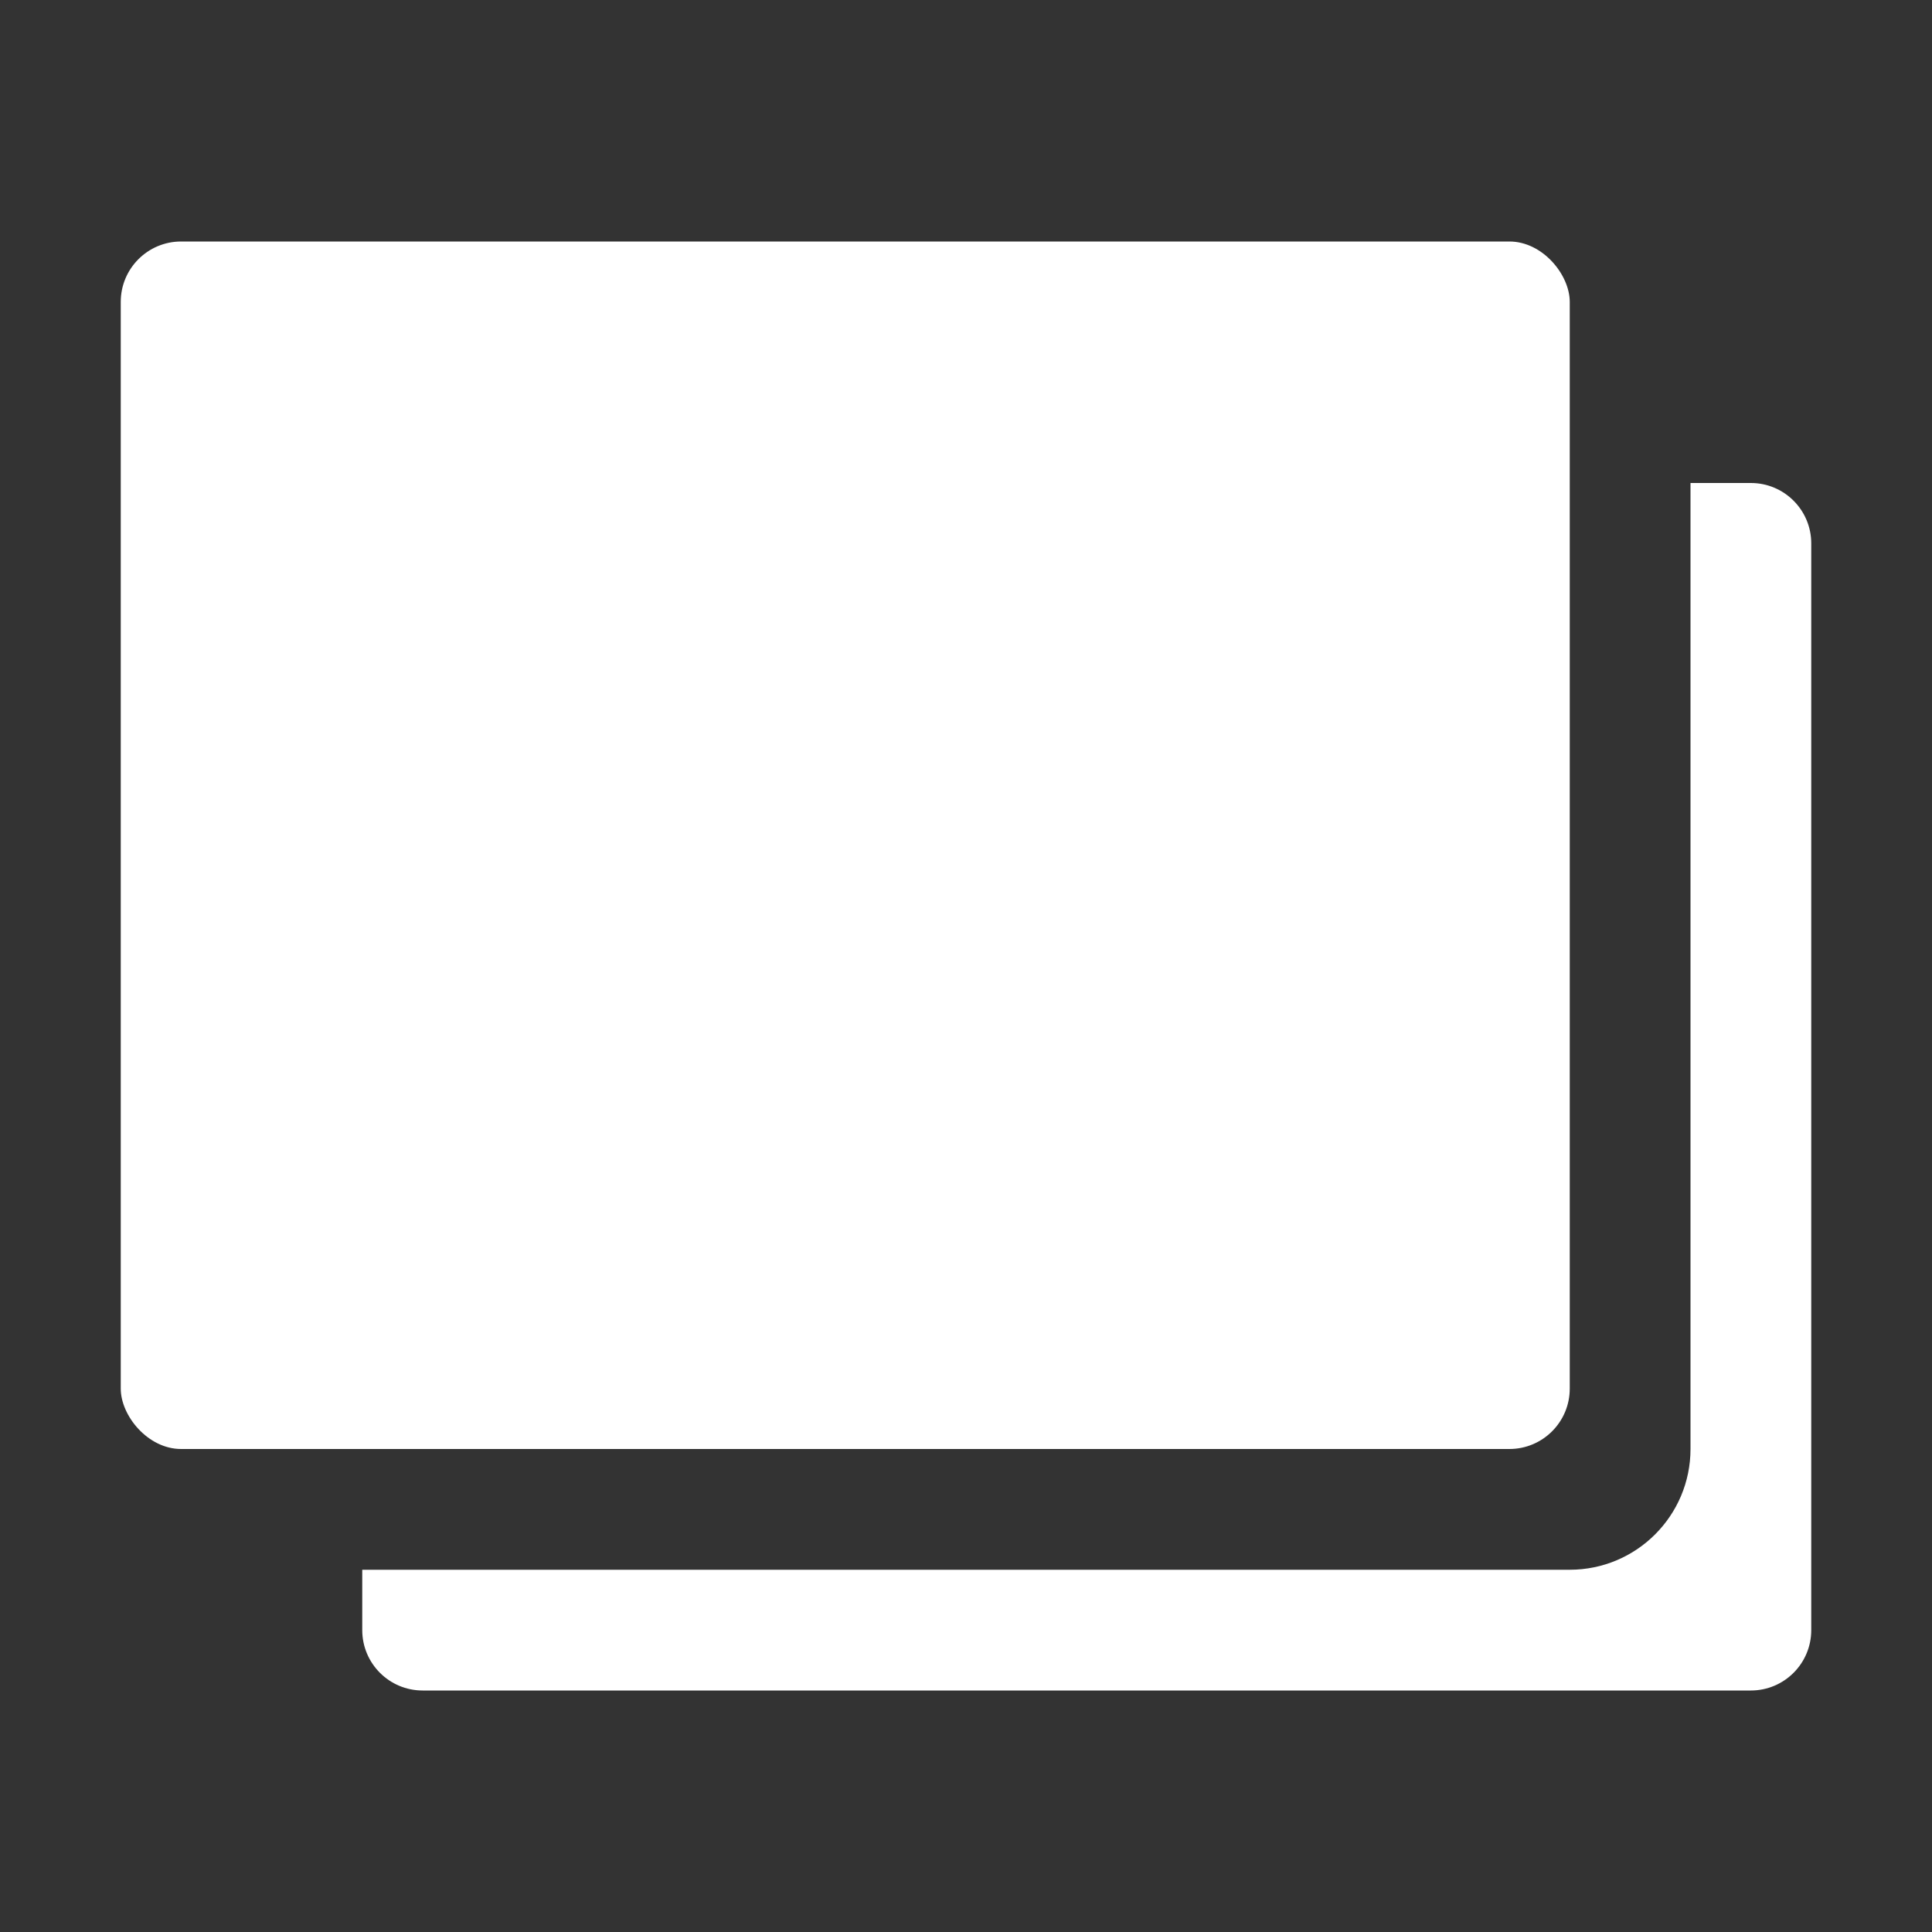 <svg height="16" viewBox="0 0 16 16" width="16" xmlns="http://www.w3.org/2000/svg"><rect x="0" y="0" width="16" height="16" fill="#333333" stroke="none"/><g fill="none" fill-rule="evenodd"><path d="m0 0h16v16h-16z" fill="#d8d8d8" opacity="0"/><g fill="#fff"><rect height="10" rx=".5" width="12" x="1" y="2"/><path d="m14 12v-8h.5c.276 0 .5.224.5.5v9c0 .276-.224.5-.5.5h-11c-.276 0-.5-.224-.5-.5v-.5h10c.552 0 1-.448 1-1z"/></g></g></svg>